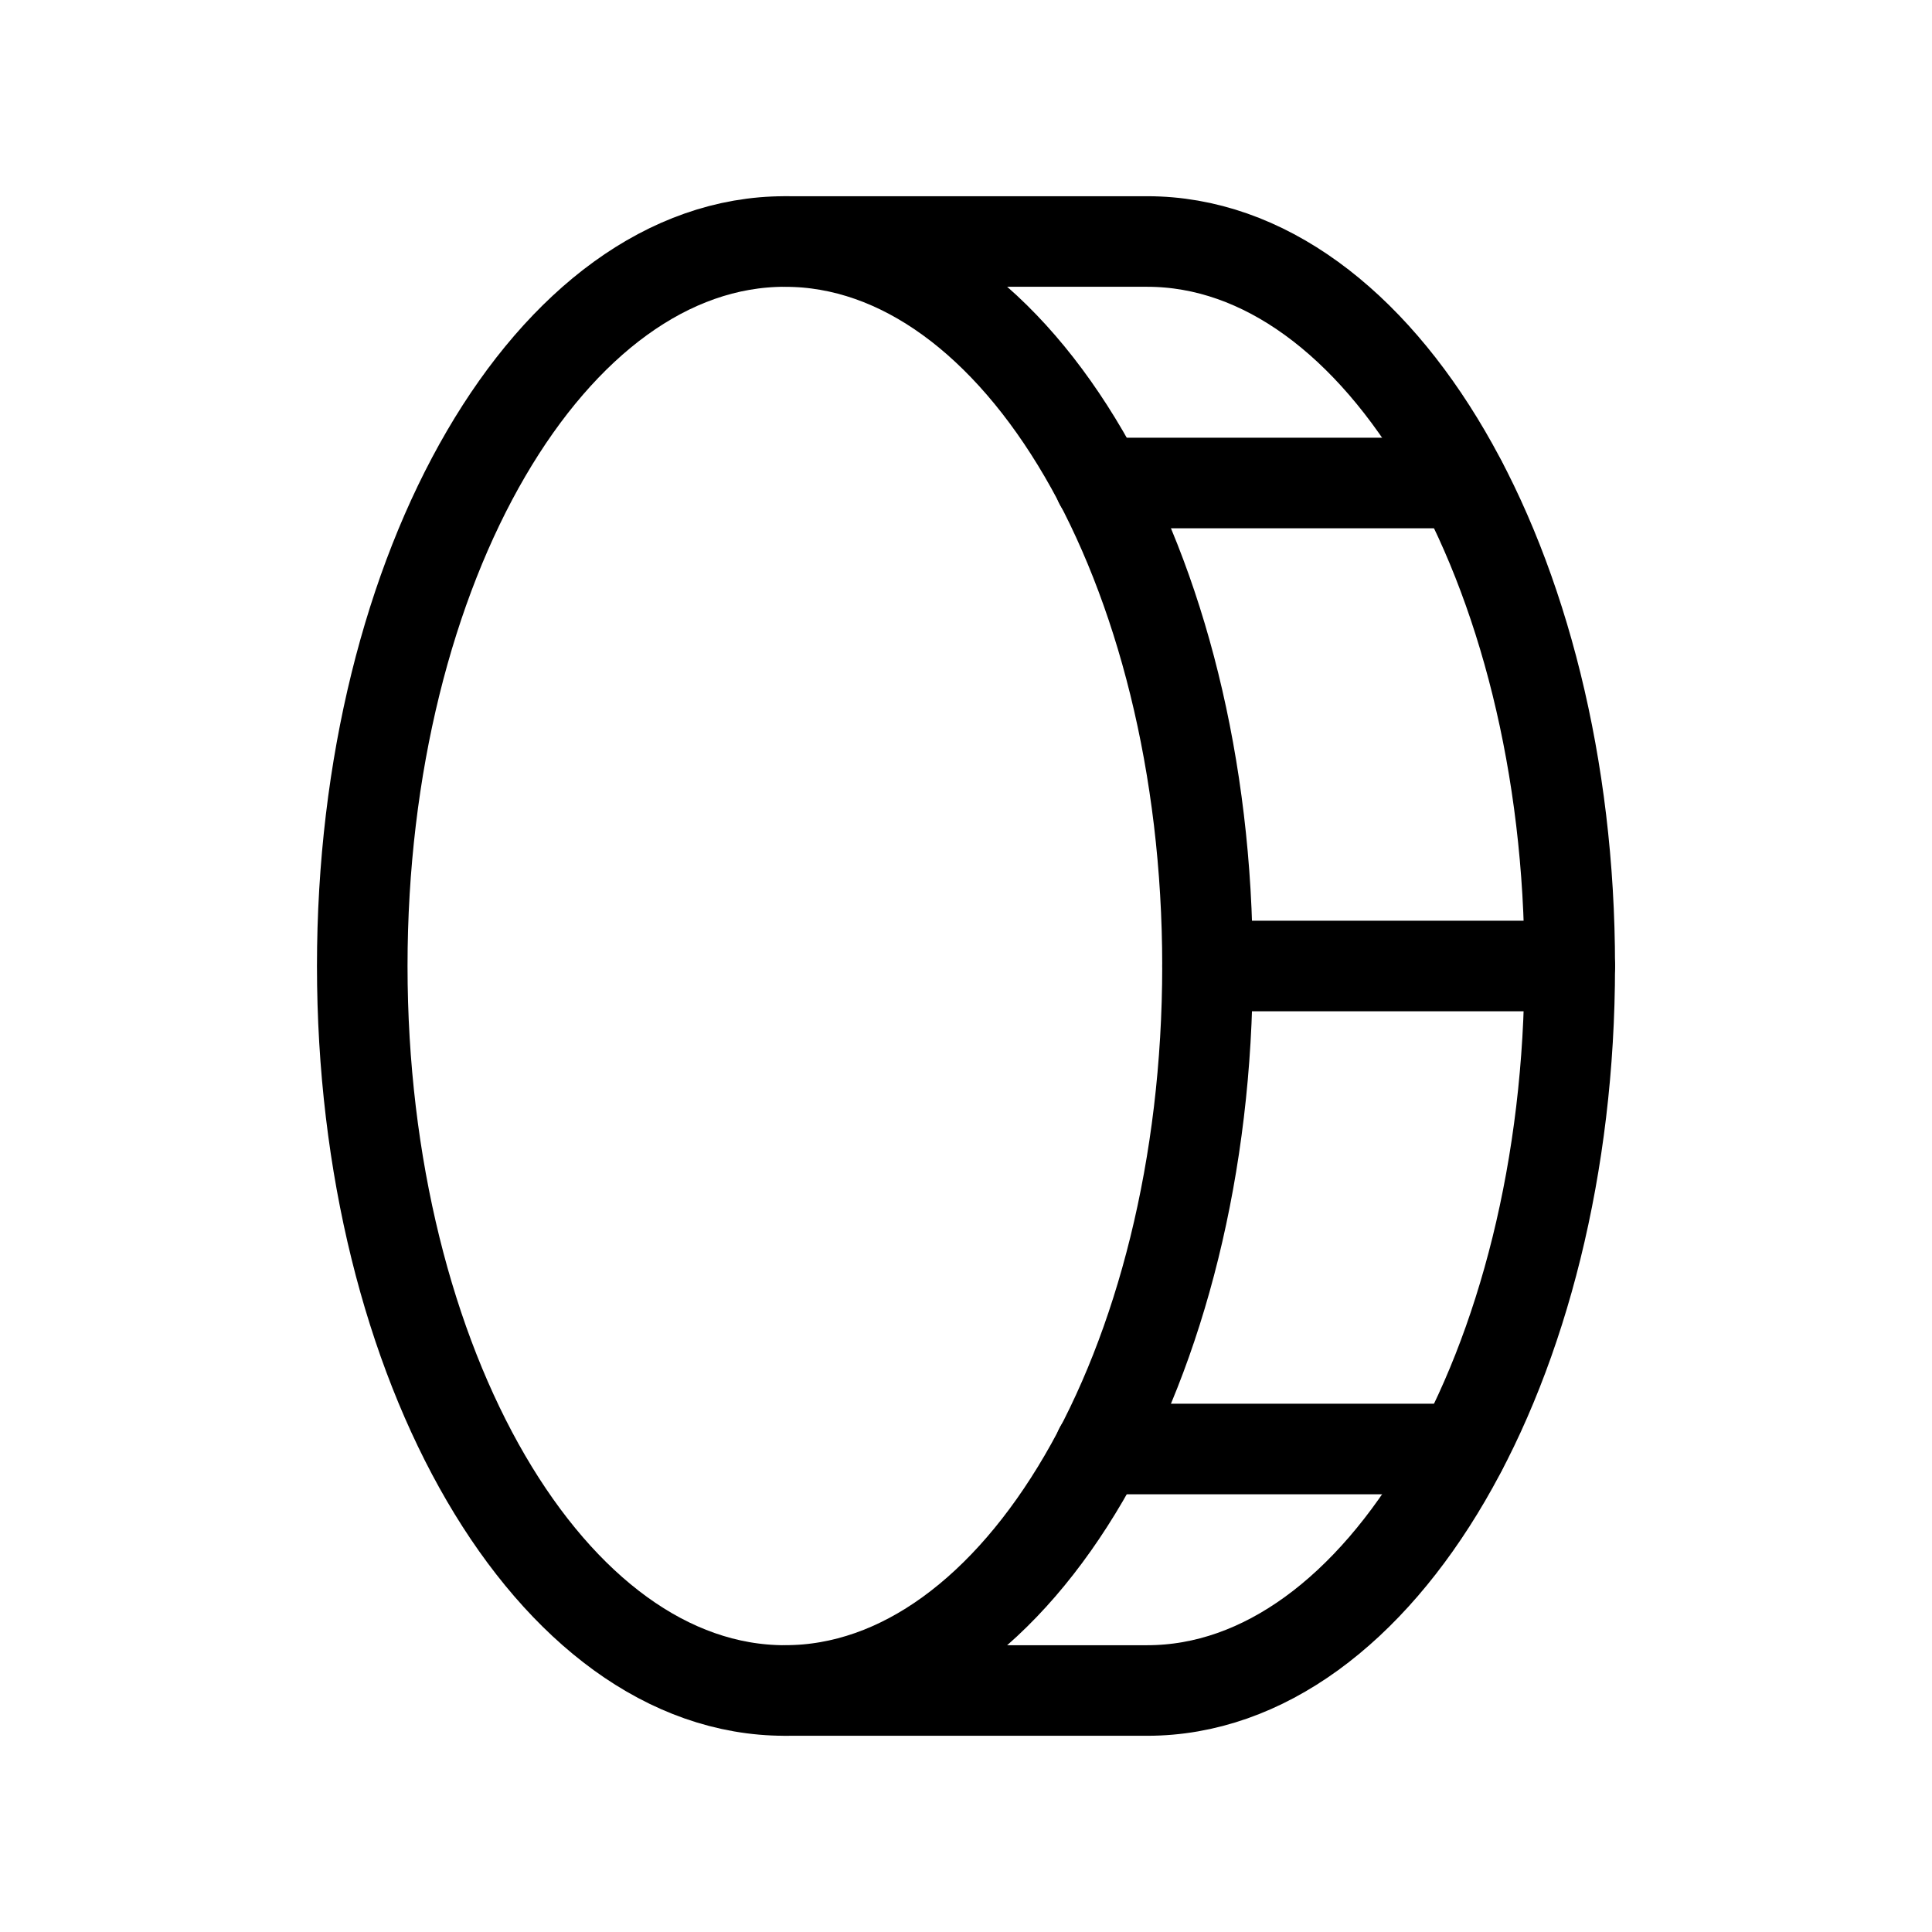 <svg width="32" height="32" viewBox="0 0 32 32" fill="none" xmlns="http://www.w3.org/2000/svg">
<path d="M13 28C16.866 28 20 22.627 20 16C20 9.373 16.866 4 13 4C9.134 4 6 9.373 6 16C6 22.627 9.134 28 13 28Z" stroke="black" stroke-width="1.5" stroke-linecap="round" stroke-linejoin="round"/>
<path d="M13 4H19C22.863 4 26 9.375 26 16C26 22.625 22.863 28 19 28H13" stroke="black" stroke-width="1.5" stroke-linecap="round" stroke-linejoin="round"/>
<path d="M18.213 8H24.213" stroke="black" stroke-width="1.5" stroke-linecap="round" stroke-linejoin="round"/>
<path d="M20 16H26" stroke="black" stroke-width="1.5" stroke-linecap="round" stroke-linejoin="round"/>
<path d="M18.213 24H24.213" stroke="black" stroke-width="1.5" stroke-linecap="round" stroke-linejoin="round"/>
</svg>
